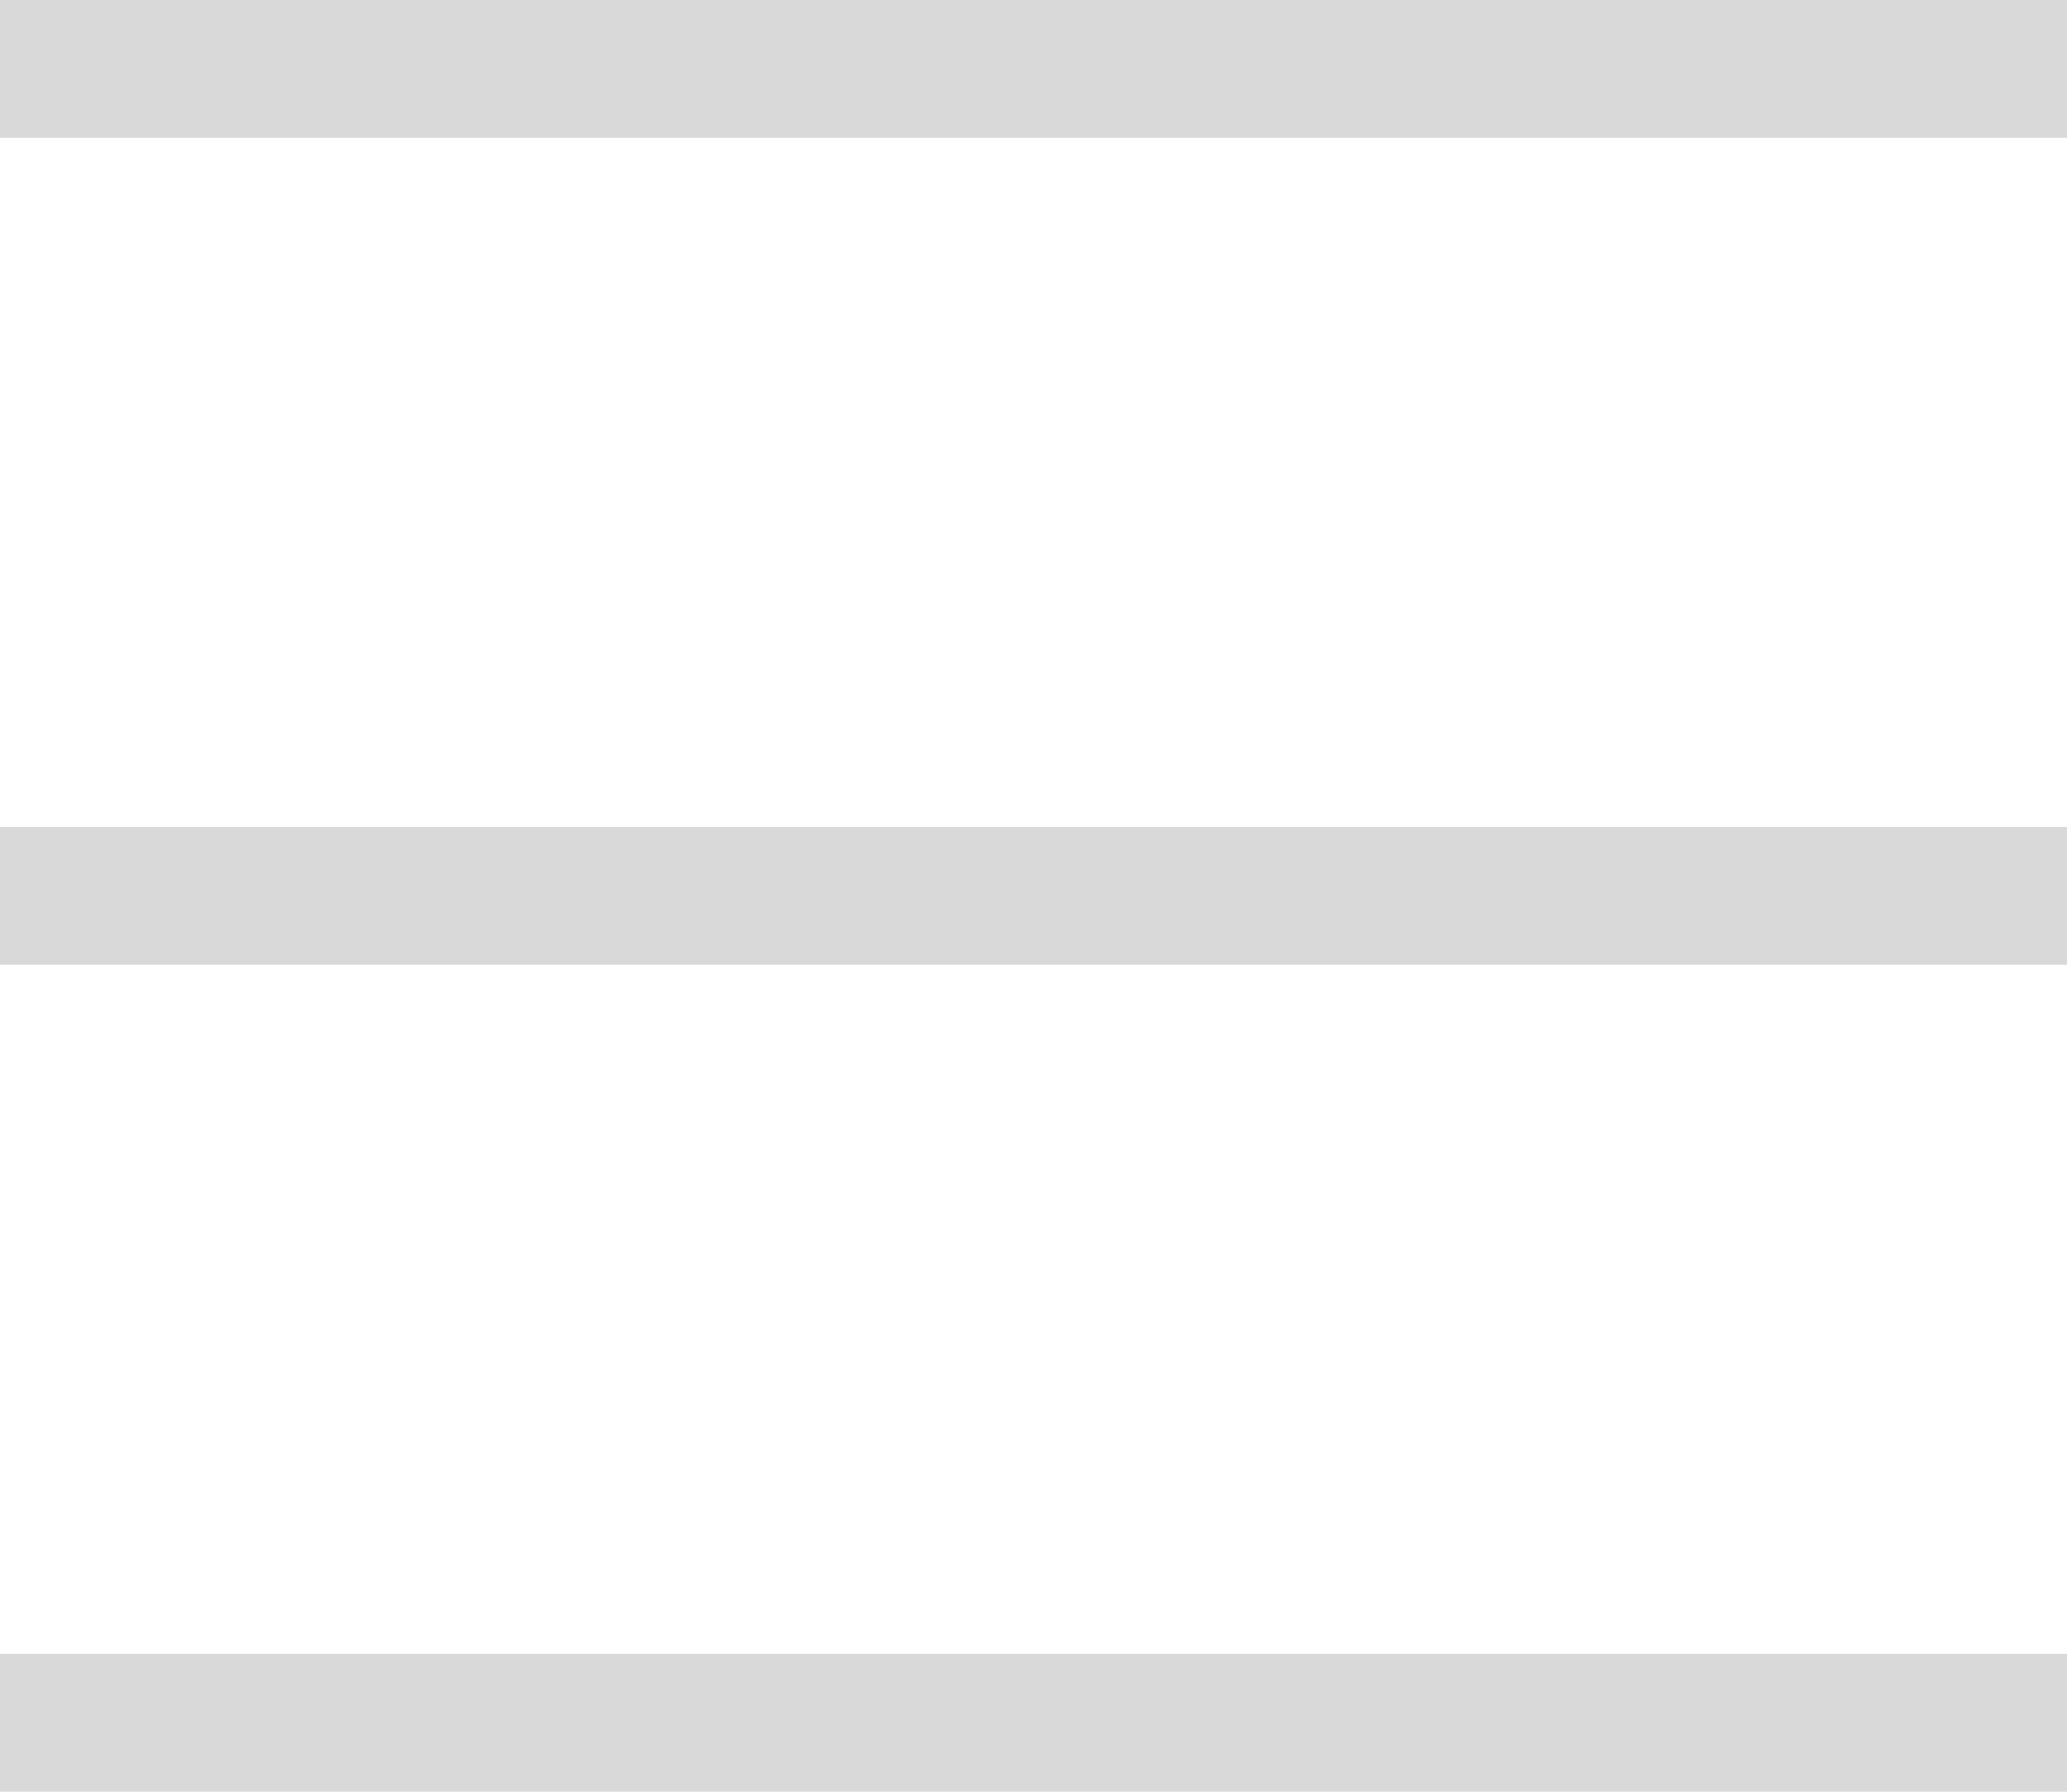 <svg width="30" height="26" viewBox="0 0 30 26" fill="none" xmlns="http://www.w3.org/2000/svg">
<rect width="30" height="2" fill="#D9D9D9"/>
<rect y="12" width="30" height="2" fill="#D9D9D9"/>
<rect y="24" width="30" height="2" fill="#D9D9D9"/>
</svg>
